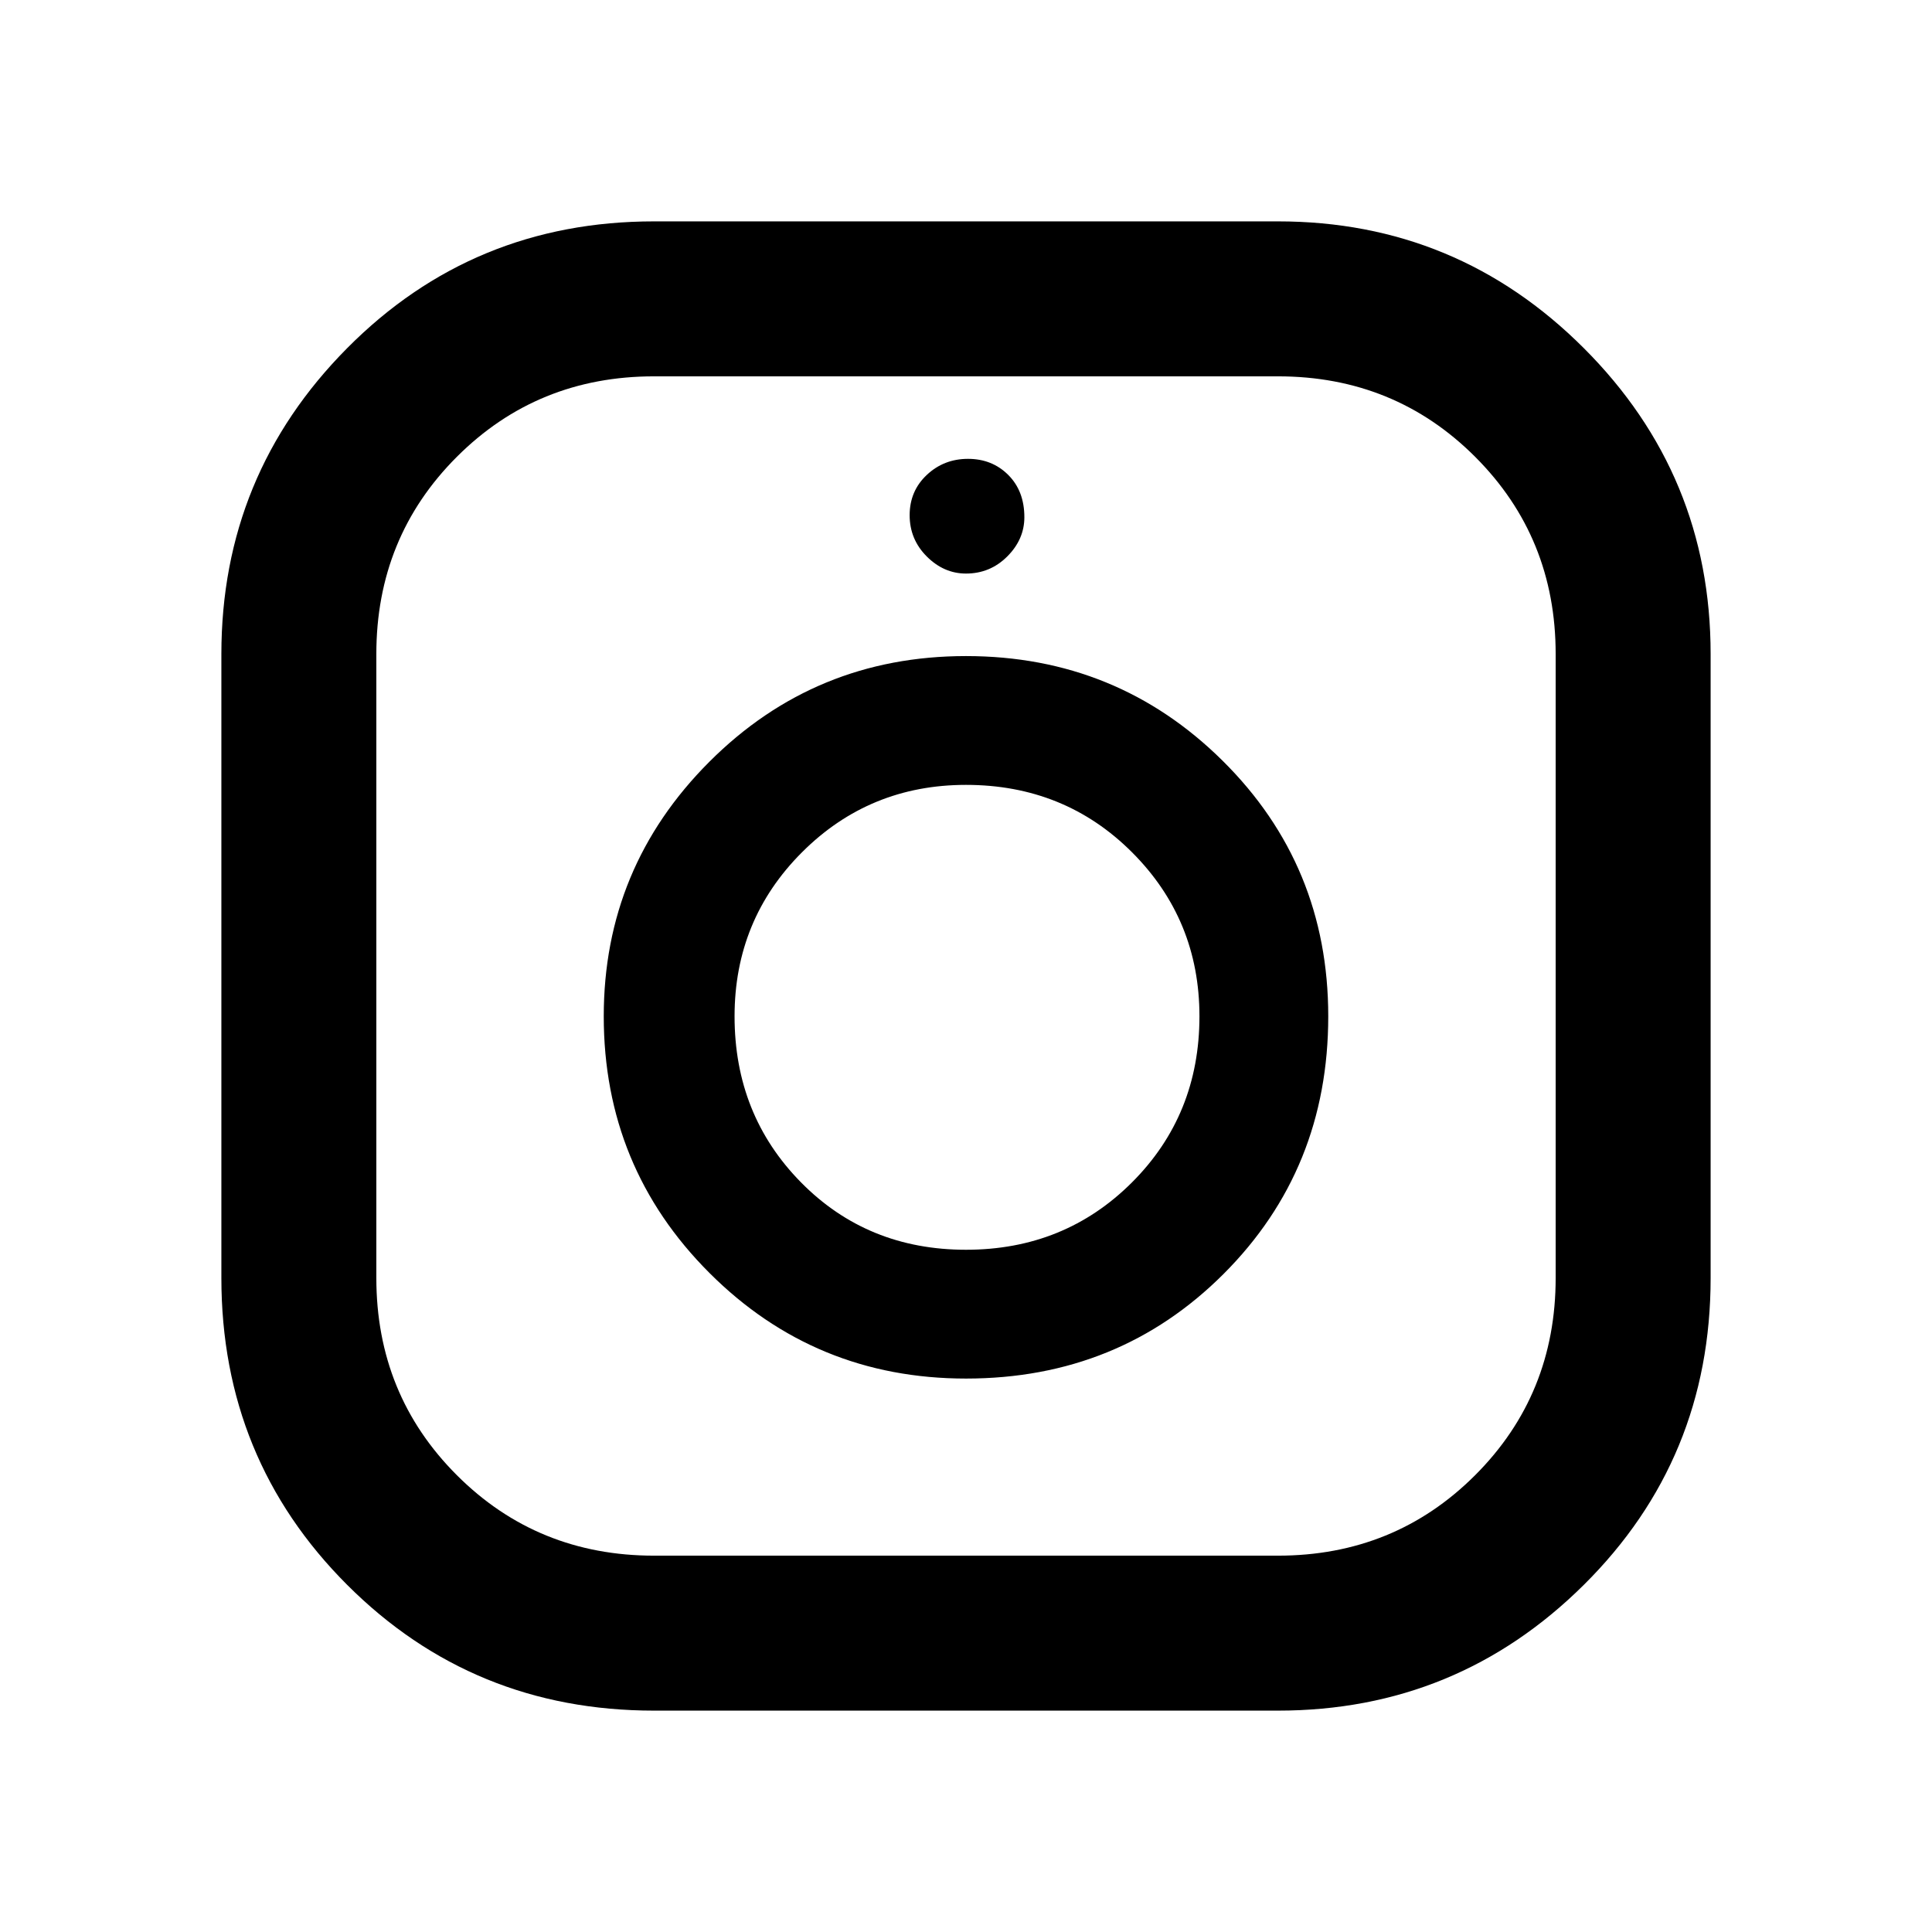 <svg xmlns="http://www.w3.org/2000/svg" height="48" width="48"><path d="M16.25 42.5Q11.75 42.5 8.625 39.375Q5.5 36.25 5.5 31.75V16.25Q5.5 11.8 8.625 8.65Q11.75 5.5 16.25 5.5H31.75Q36.2 5.5 39.35 8.65Q42.5 11.8 42.5 16.25V31.75Q42.5 36.25 39.35 39.375Q36.2 42.5 31.75 42.5ZM16.25 38.65H31.75Q34.65 38.65 36.65 36.65Q38.65 34.65 38.65 31.75V16.25Q38.65 13.35 36.65 11.35Q34.65 9.35 31.75 9.35H16.25Q13.35 9.35 11.35 11.35Q9.35 13.35 9.35 16.25V31.75Q9.35 34.65 11.35 36.65Q13.35 38.65 16.25 38.65ZM24 34.25Q20.25 34.25 17.625 31.625Q15 29 15 25.25Q15 21.55 17.625 18.925Q20.25 16.3 24 16.3Q27.75 16.3 30.375 18.9Q33 21.5 33 25.25Q33 29.05 30.4 31.65Q27.8 34.25 24 34.25ZM24 31.05Q26.45 31.05 28.125 29.375Q29.8 27.7 29.8 25.25Q29.8 22.85 28.125 21.175Q26.45 19.5 24 19.5Q21.6 19.5 19.925 21.175Q18.25 22.85 18.25 25.25Q18.25 27.7 19.9 29.375Q21.55 31.05 24 31.05ZM24 14.25Q23.45 14.25 23.025 13.825Q22.6 13.4 22.6 12.8Q22.6 12.2 23.025 11.8Q23.45 11.4 24.05 11.4Q24.65 11.4 25.05 11.8Q25.45 12.2 25.45 12.85Q25.45 13.4 25.025 13.825Q24.6 14.25 24 14.25Z"/></svg>